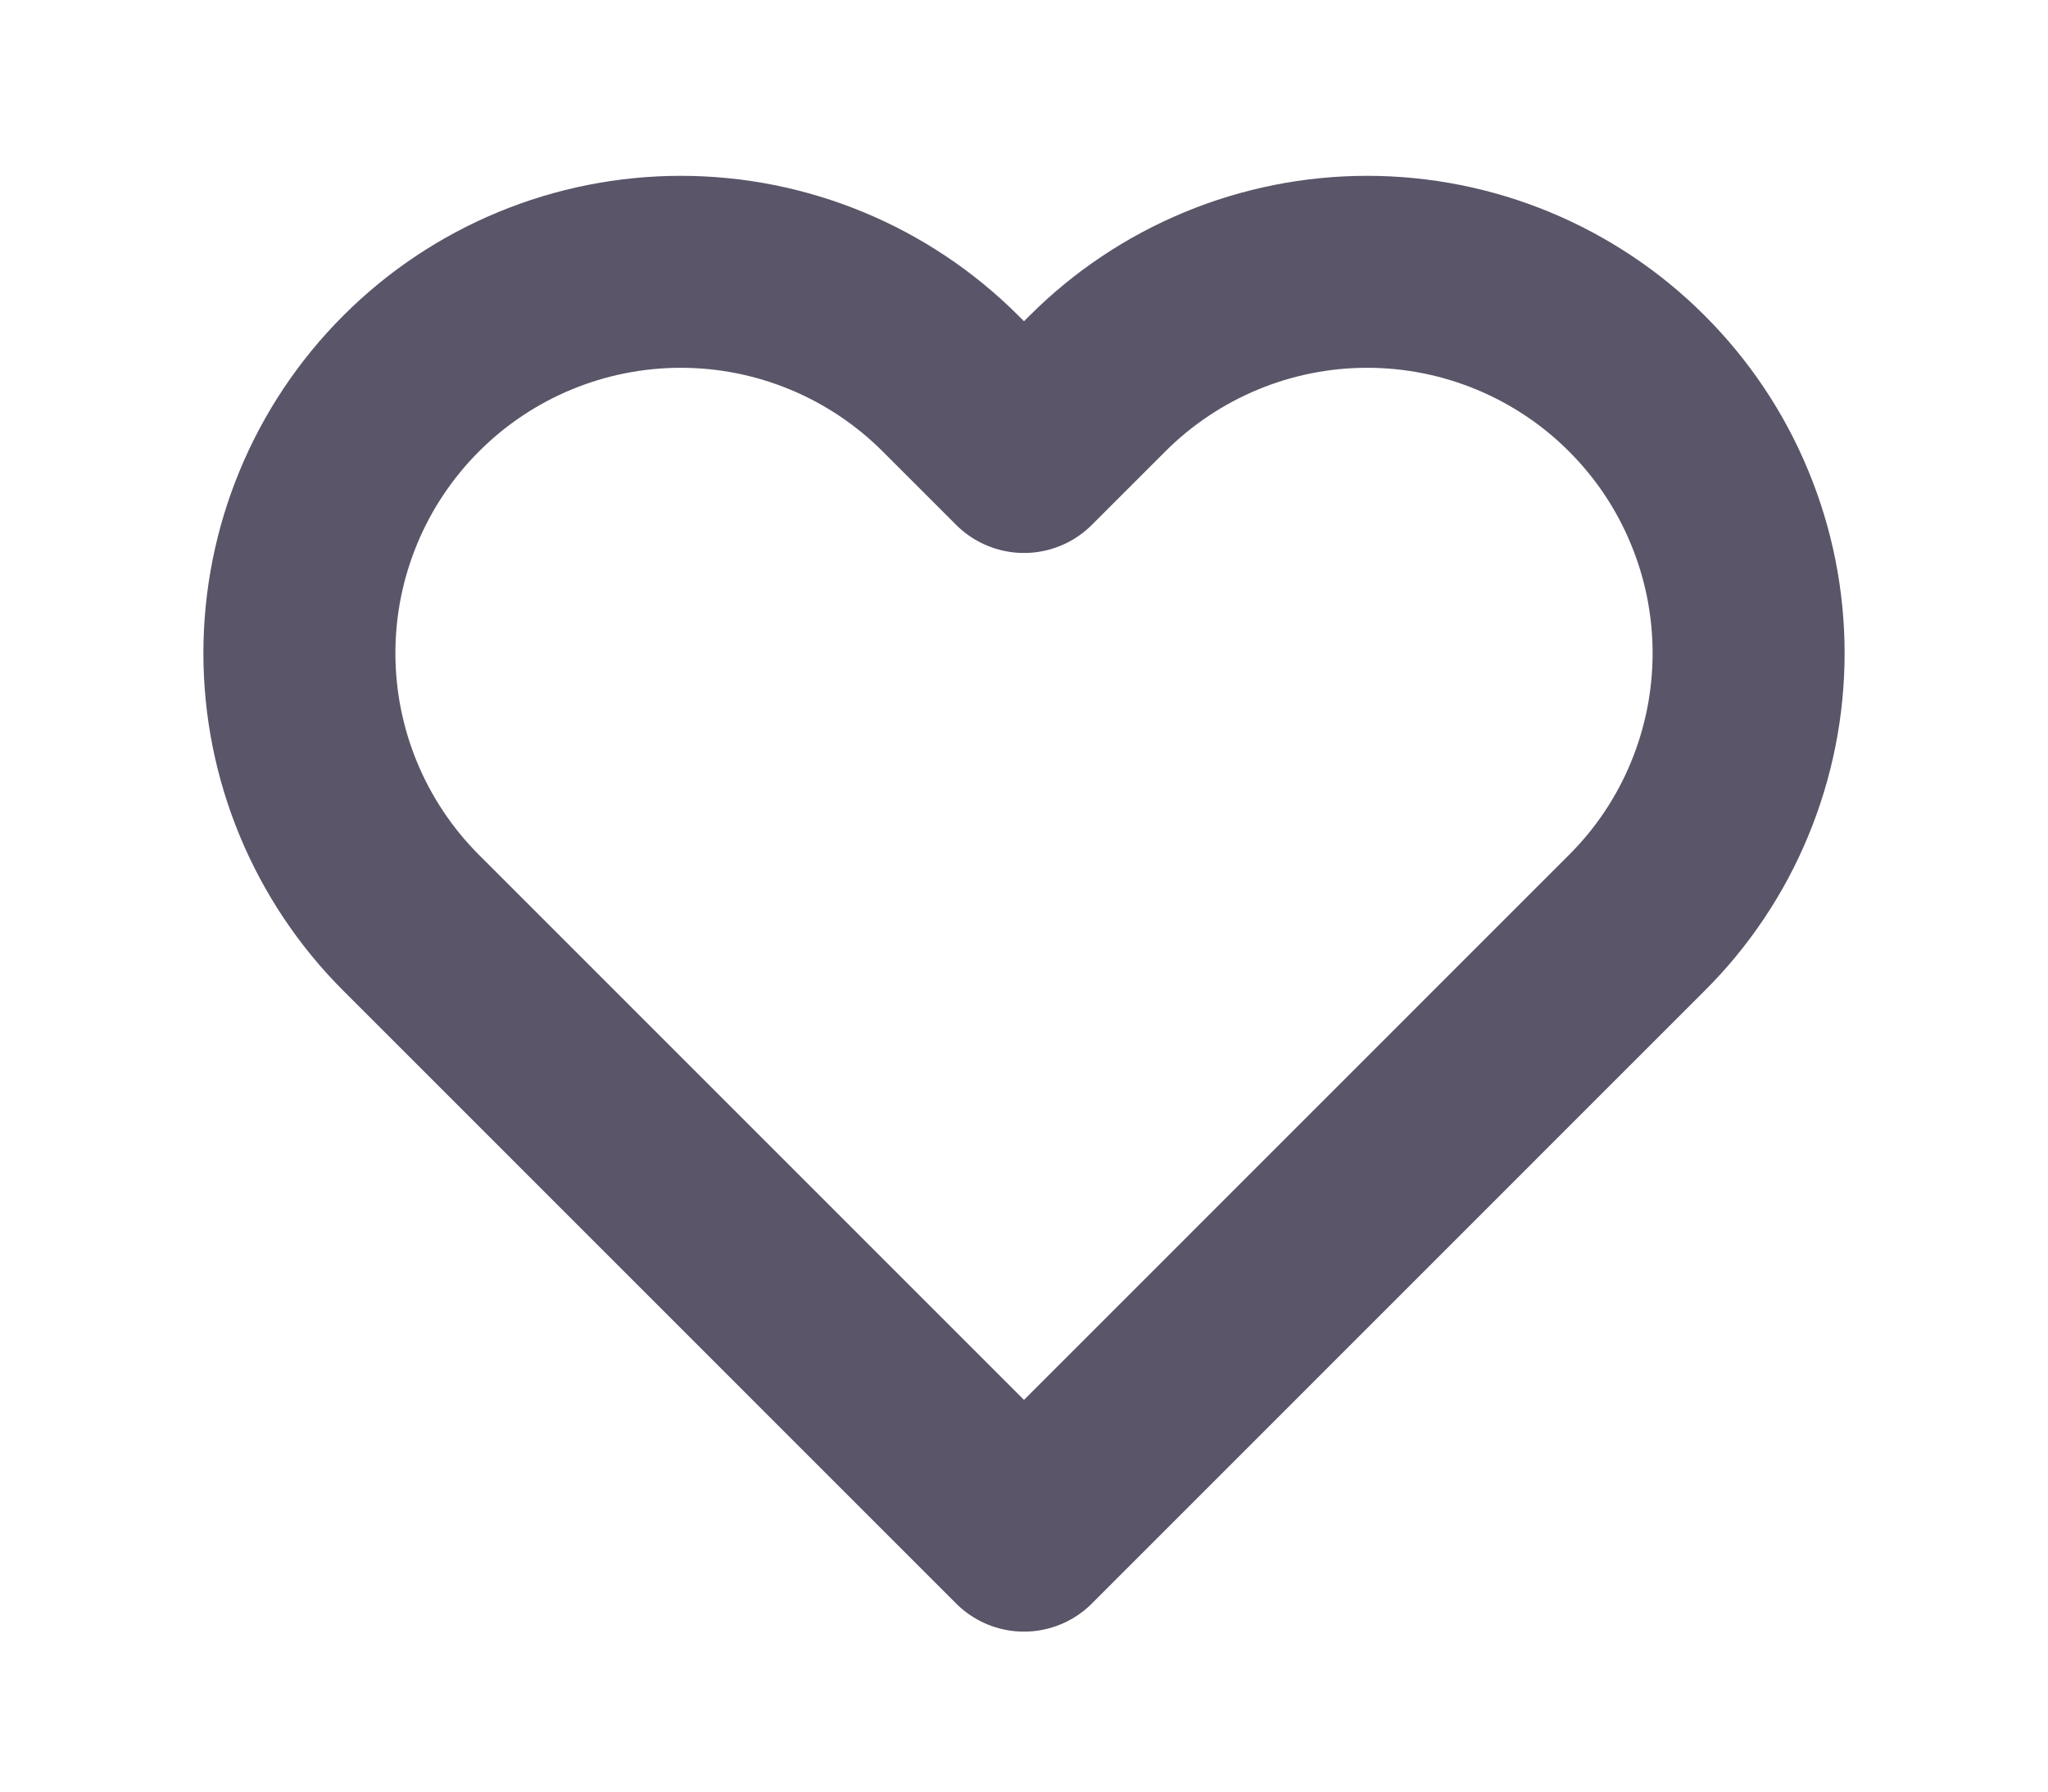 <svg width="16" height="14" viewBox="0 0 16 14" fill="none" xmlns="http://www.w3.org/2000/svg">
<path d="M12.788 2.997C12.512 2.72 12.183 2.501 11.822 2.351C11.46 2.201 11.073 2.124 10.681 2.124C10.29 2.124 9.902 2.201 9.541 2.351C9.179 2.501 8.851 2.72 8.574 2.997L8 3.571L7.426 2.997C6.867 2.438 6.109 2.124 5.319 2.124C4.528 2.124 3.77 2.438 3.212 2.997C2.653 3.556 2.339 4.314 2.339 5.104C2.339 5.894 2.653 6.652 3.212 7.211L3.786 7.785L8 12L12.214 7.785L12.788 7.211C13.065 6.935 13.285 6.606 13.434 6.245C13.584 5.883 13.661 5.496 13.661 5.104C13.661 4.713 13.584 4.325 13.434 3.964C13.285 3.602 13.065 3.274 12.788 2.997Z" stroke="#5A5568" stroke-width="1.5" stroke-linecap="round" stroke-linejoin="round"/>
</svg>
